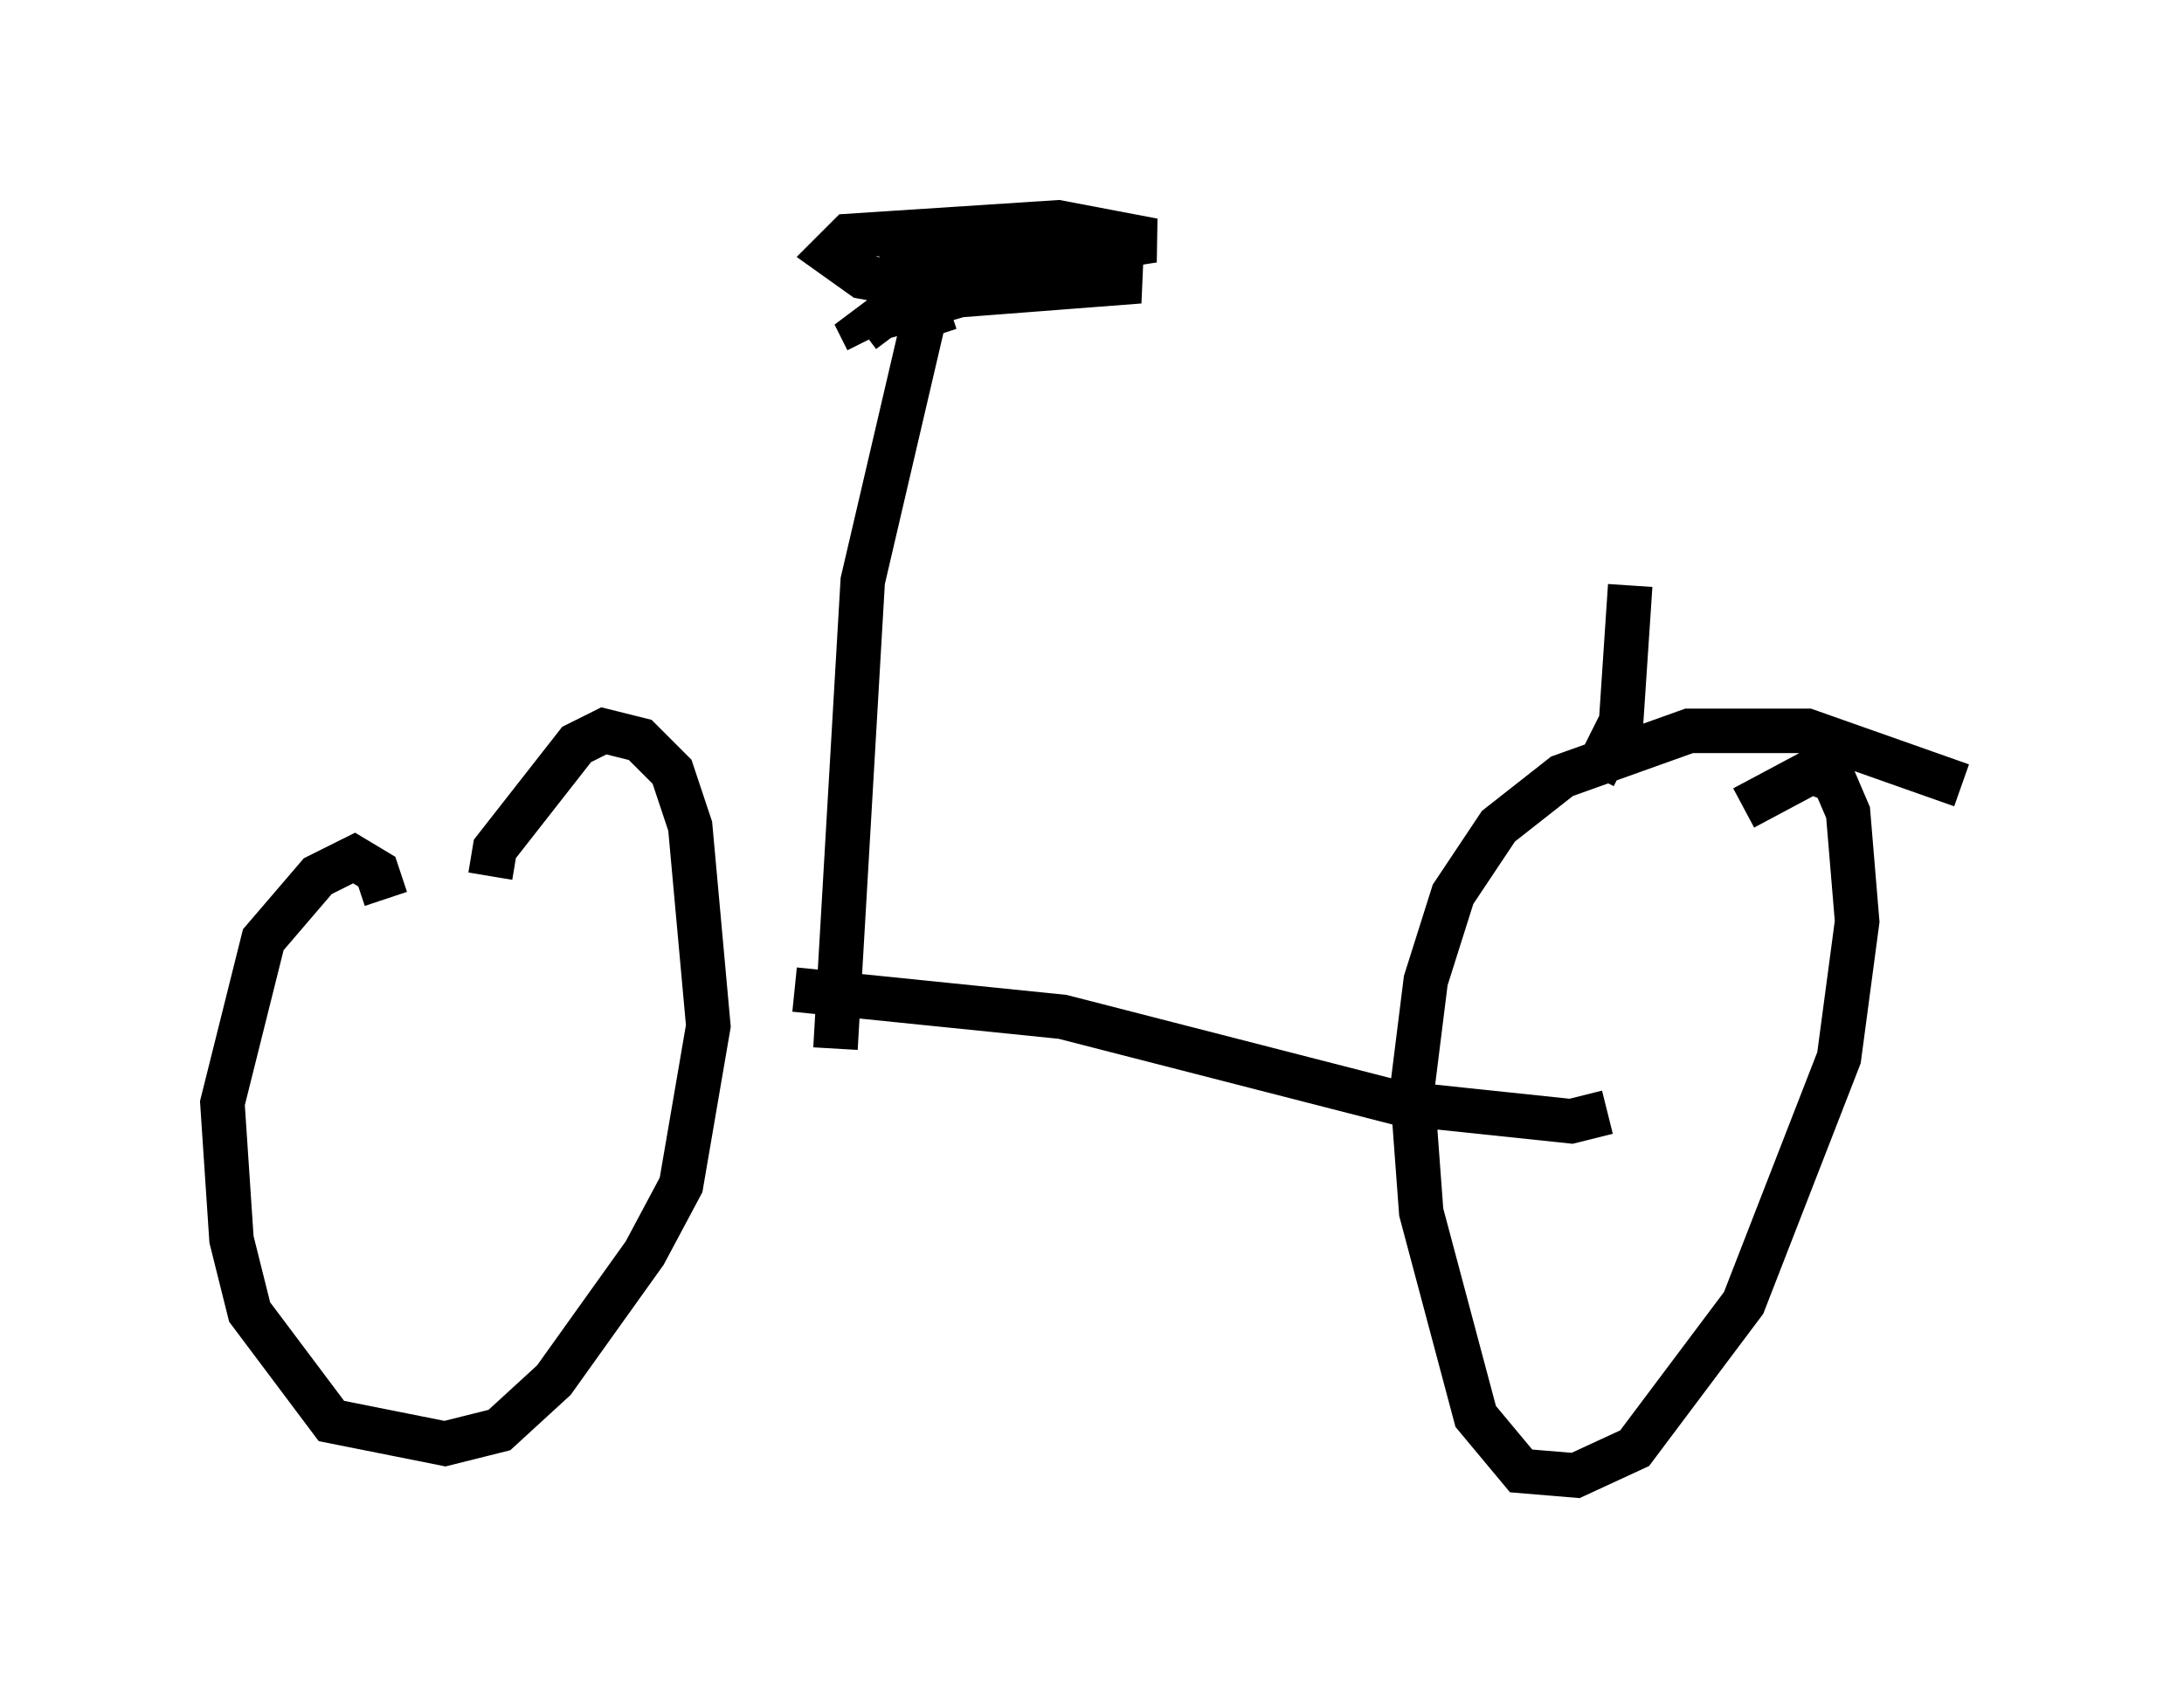 <?xml version="1.0" encoding="utf-8" ?>
<svg baseProfile="full" height="38.175" version="1.1" width="49.098" xmlns="http://www.w3.org/2000/svg" xmlns:ev="http://www.w3.org/2001/xml-events" xmlns:xlink="http://www.w3.org/1999/xlink"><defs /><rect fill="white" height="38.175" width="49.098" x="0" y="0" /><path d="M8.675, 21.334 m0.0, -1.123 l-0.204, -0.613 -0.51, -0.306 l-0.817, 0.408 -1.225, 1.429 l-0.919, 3.675 0.204, 3.063 l0.408, 1.633 1.838, 2.45 l2.552, 0.51 1.225, -0.306 l1.225, -1.123 2.042, -2.858 l0.817, -1.531 0.613, -3.573 l-0.408, -4.492 -0.408, -1.225 l-0.715, -0.715 -0.817, -0.204 l-0.613, 0.306 -1.838, 2.348 l-0.102, 0.613 m33.075, -2.042 l-3.471, -1.225 -2.654, 0.0 l-2.858, 1.021 -1.429, 1.123 l-1.021, 1.531 -0.613, 1.94 l-0.306, 2.45 0.204, 2.756 l1.225, 4.594 1.021, 1.225 l1.225, 0.102 1.327, -0.613 l2.45, -3.267 2.144, -5.513 l0.408, -3.063 -0.204, -2.45 l-0.306, -0.715 -0.51, -0.204 l-1.531, 0.817 m-21.336, 4.083 l6.023, 0.613 7.554, 1.94 l3.879, 0.408 0.817, -0.204 m-17.354, -1.429 l0.613, -10.515 1.429, -6.125 l0.204, 0.613 m-1.225, -2.45 l0.408, 0.408 2.45, 0.408 l3.267, -0.51 -2.144, -0.408 l-4.696, 0.306 -0.408, 0.408 l0.715, 0.51 2.246, 0.408 l3.981, -0.306 -1.225, -0.204 l-2.45, 0.408 -2.144, 0.613 l-0.408, 0.306 0.102, 0.204 m16.334, 9.8 l0.613, -1.225 0.204, -3.063 " fill="none" stroke="black" stroke-width="1" /></svg>